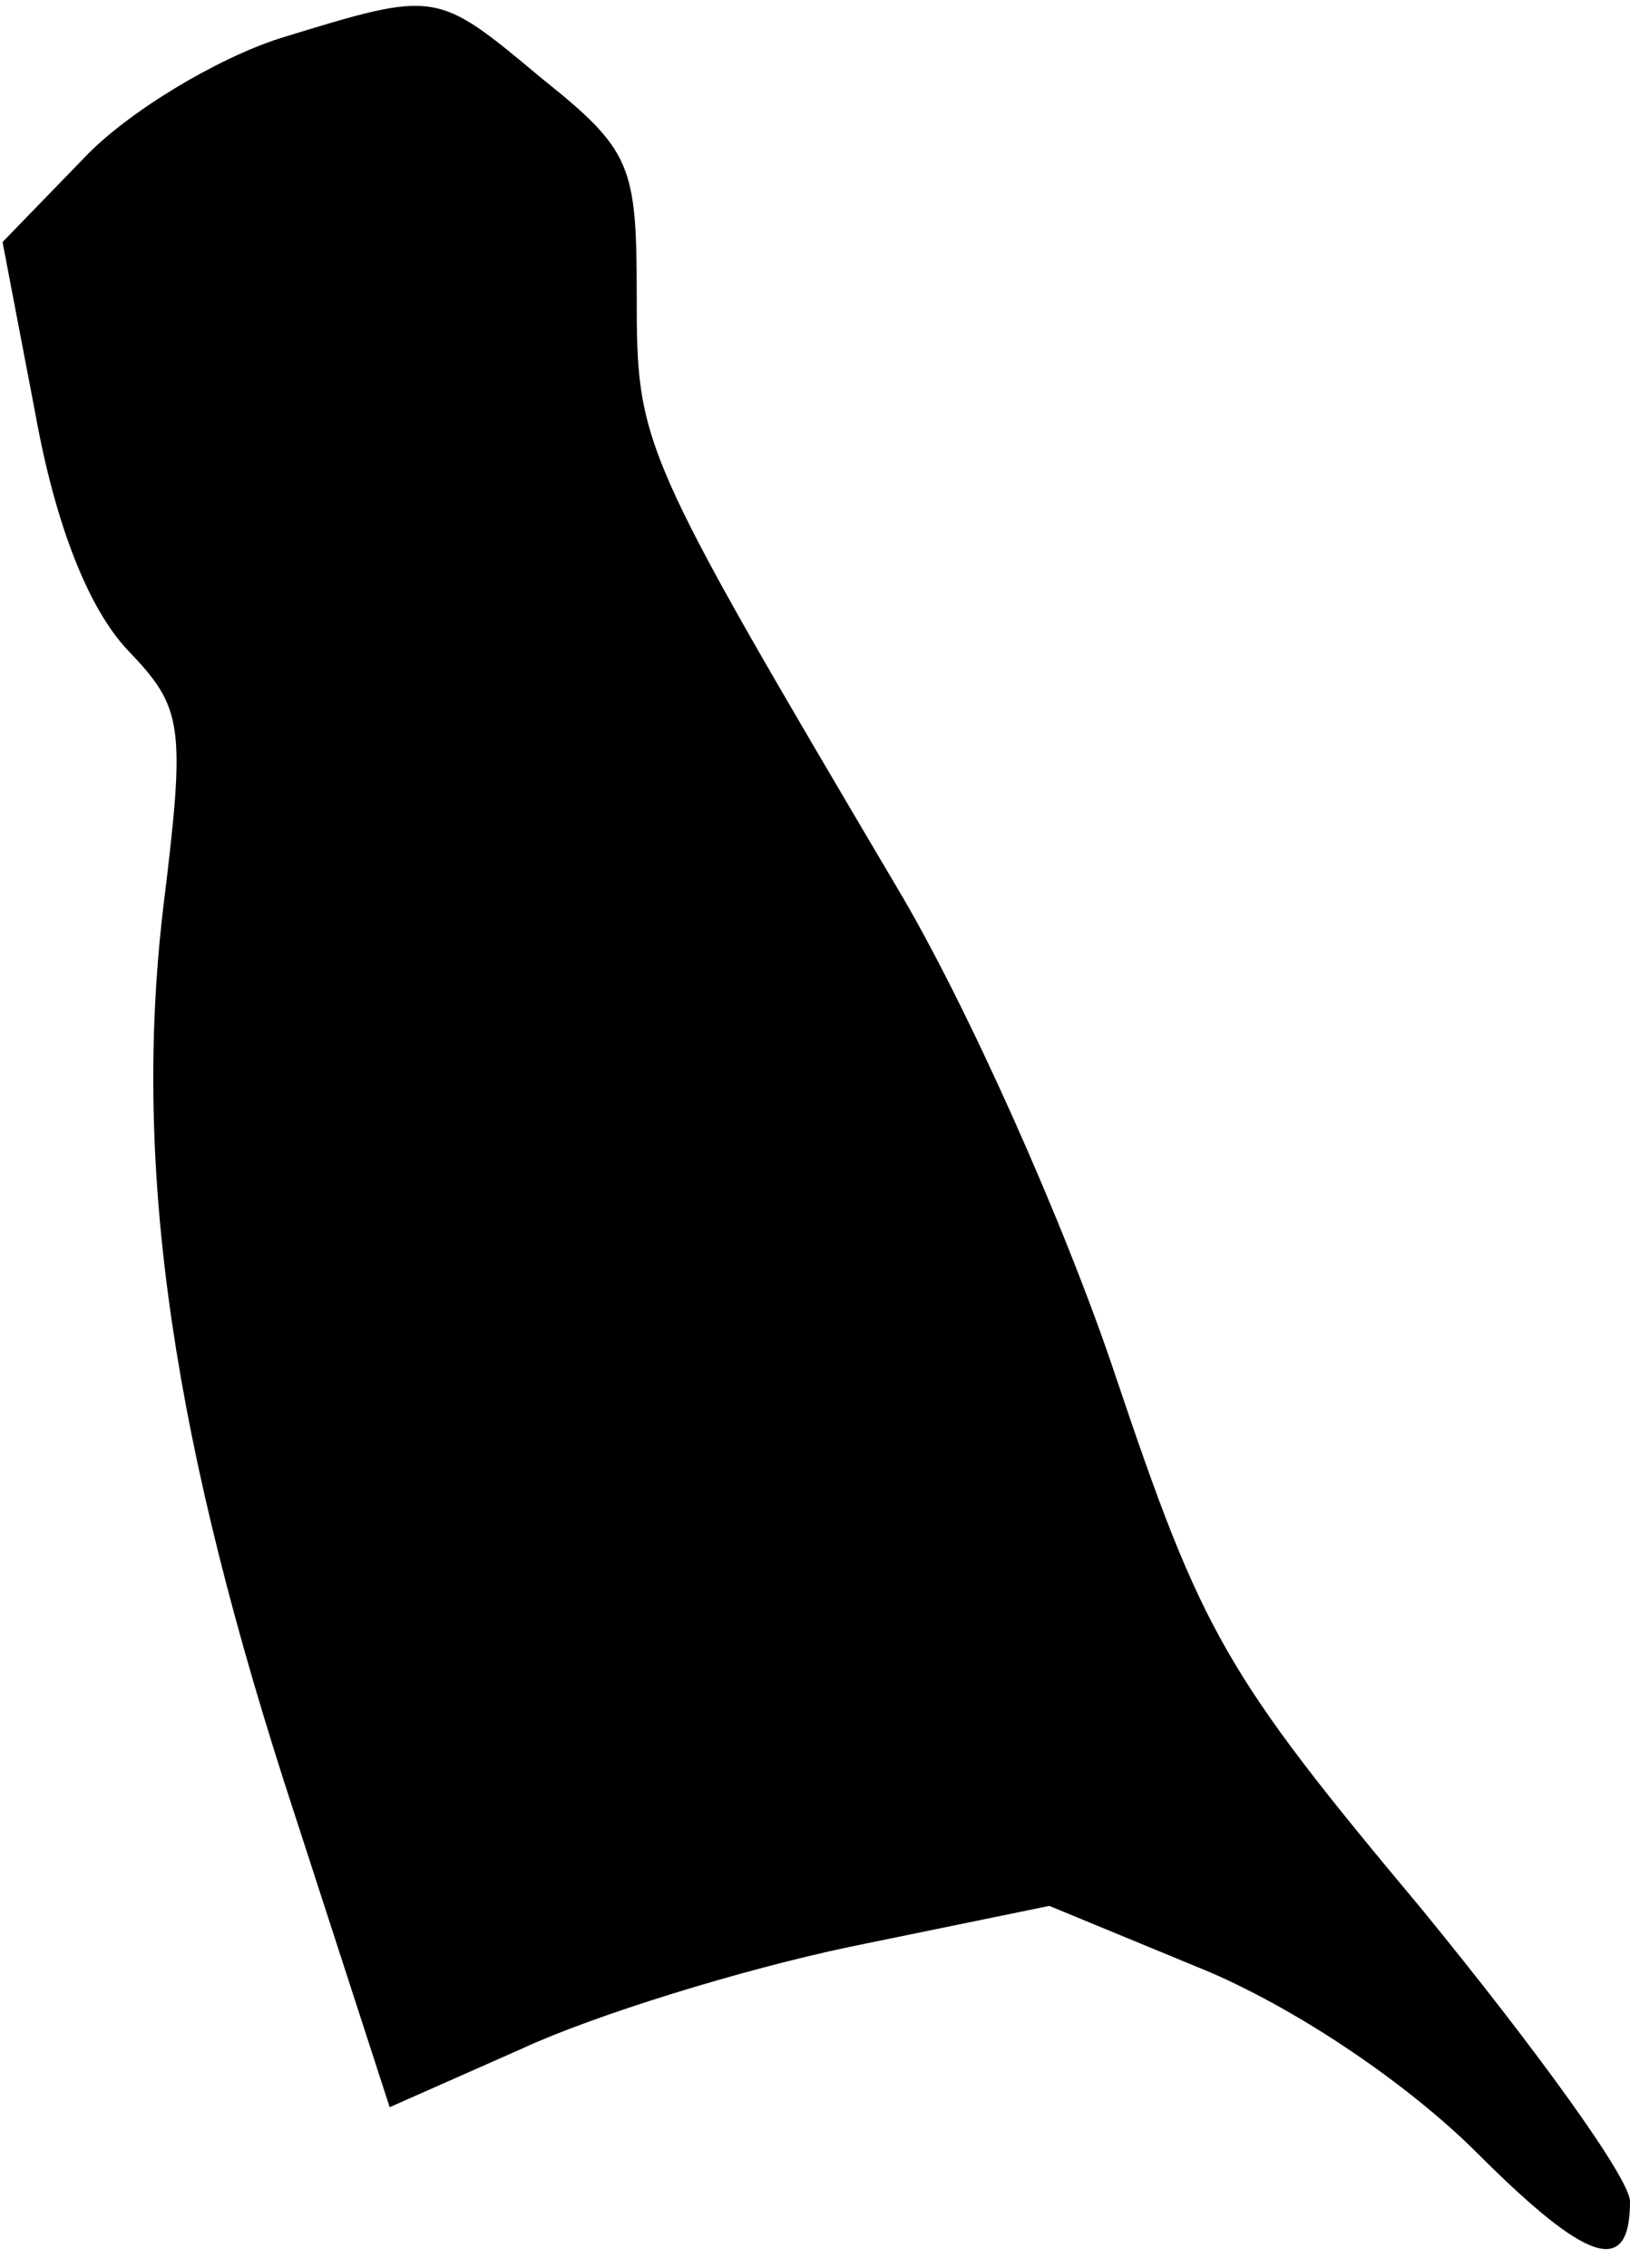 <?xml version="1.0" standalone="no"?>
<!DOCTYPE svg PUBLIC "-//W3C//DTD SVG 20010904//EN"
 "http://www.w3.org/TR/2001/REC-SVG-20010904/DTD/svg10.dtd">
<svg version="1.0" xmlns="http://www.w3.org/2000/svg"
 width="64pt" height="89pt" viewBox="0 0 64 89"
 preserveAspectRatio="xMidYMid meet">
<g transform="translate(0,89) scale(0.1,-0.1)"
fill="#000000" stroke="none">
<path fill="#000000" stroke="none" d="M110 875 c-25 -8 -60 -29 -77 -47 l-32
-33 13 -68 c8 -44 21 -76 36 -92 22 -23 23 -29 14 -102 -12 -103 4 -210 52
-356 l37 -114 52 23 c28 13 86 31 129 40 l78 16 63 -26 c37 -16 79 -45 105
-71 43 -43 60 -49 60 -19 0 9 -37 60 -82 115 -77 92 -86 108 -120 209 -20 60
-59 147 -86 192 -101 171 -102 173 -102 232 0 51 -2 57 -37 85 -42 35 -41 35
-103 16z"/>
</g>
</svg>
